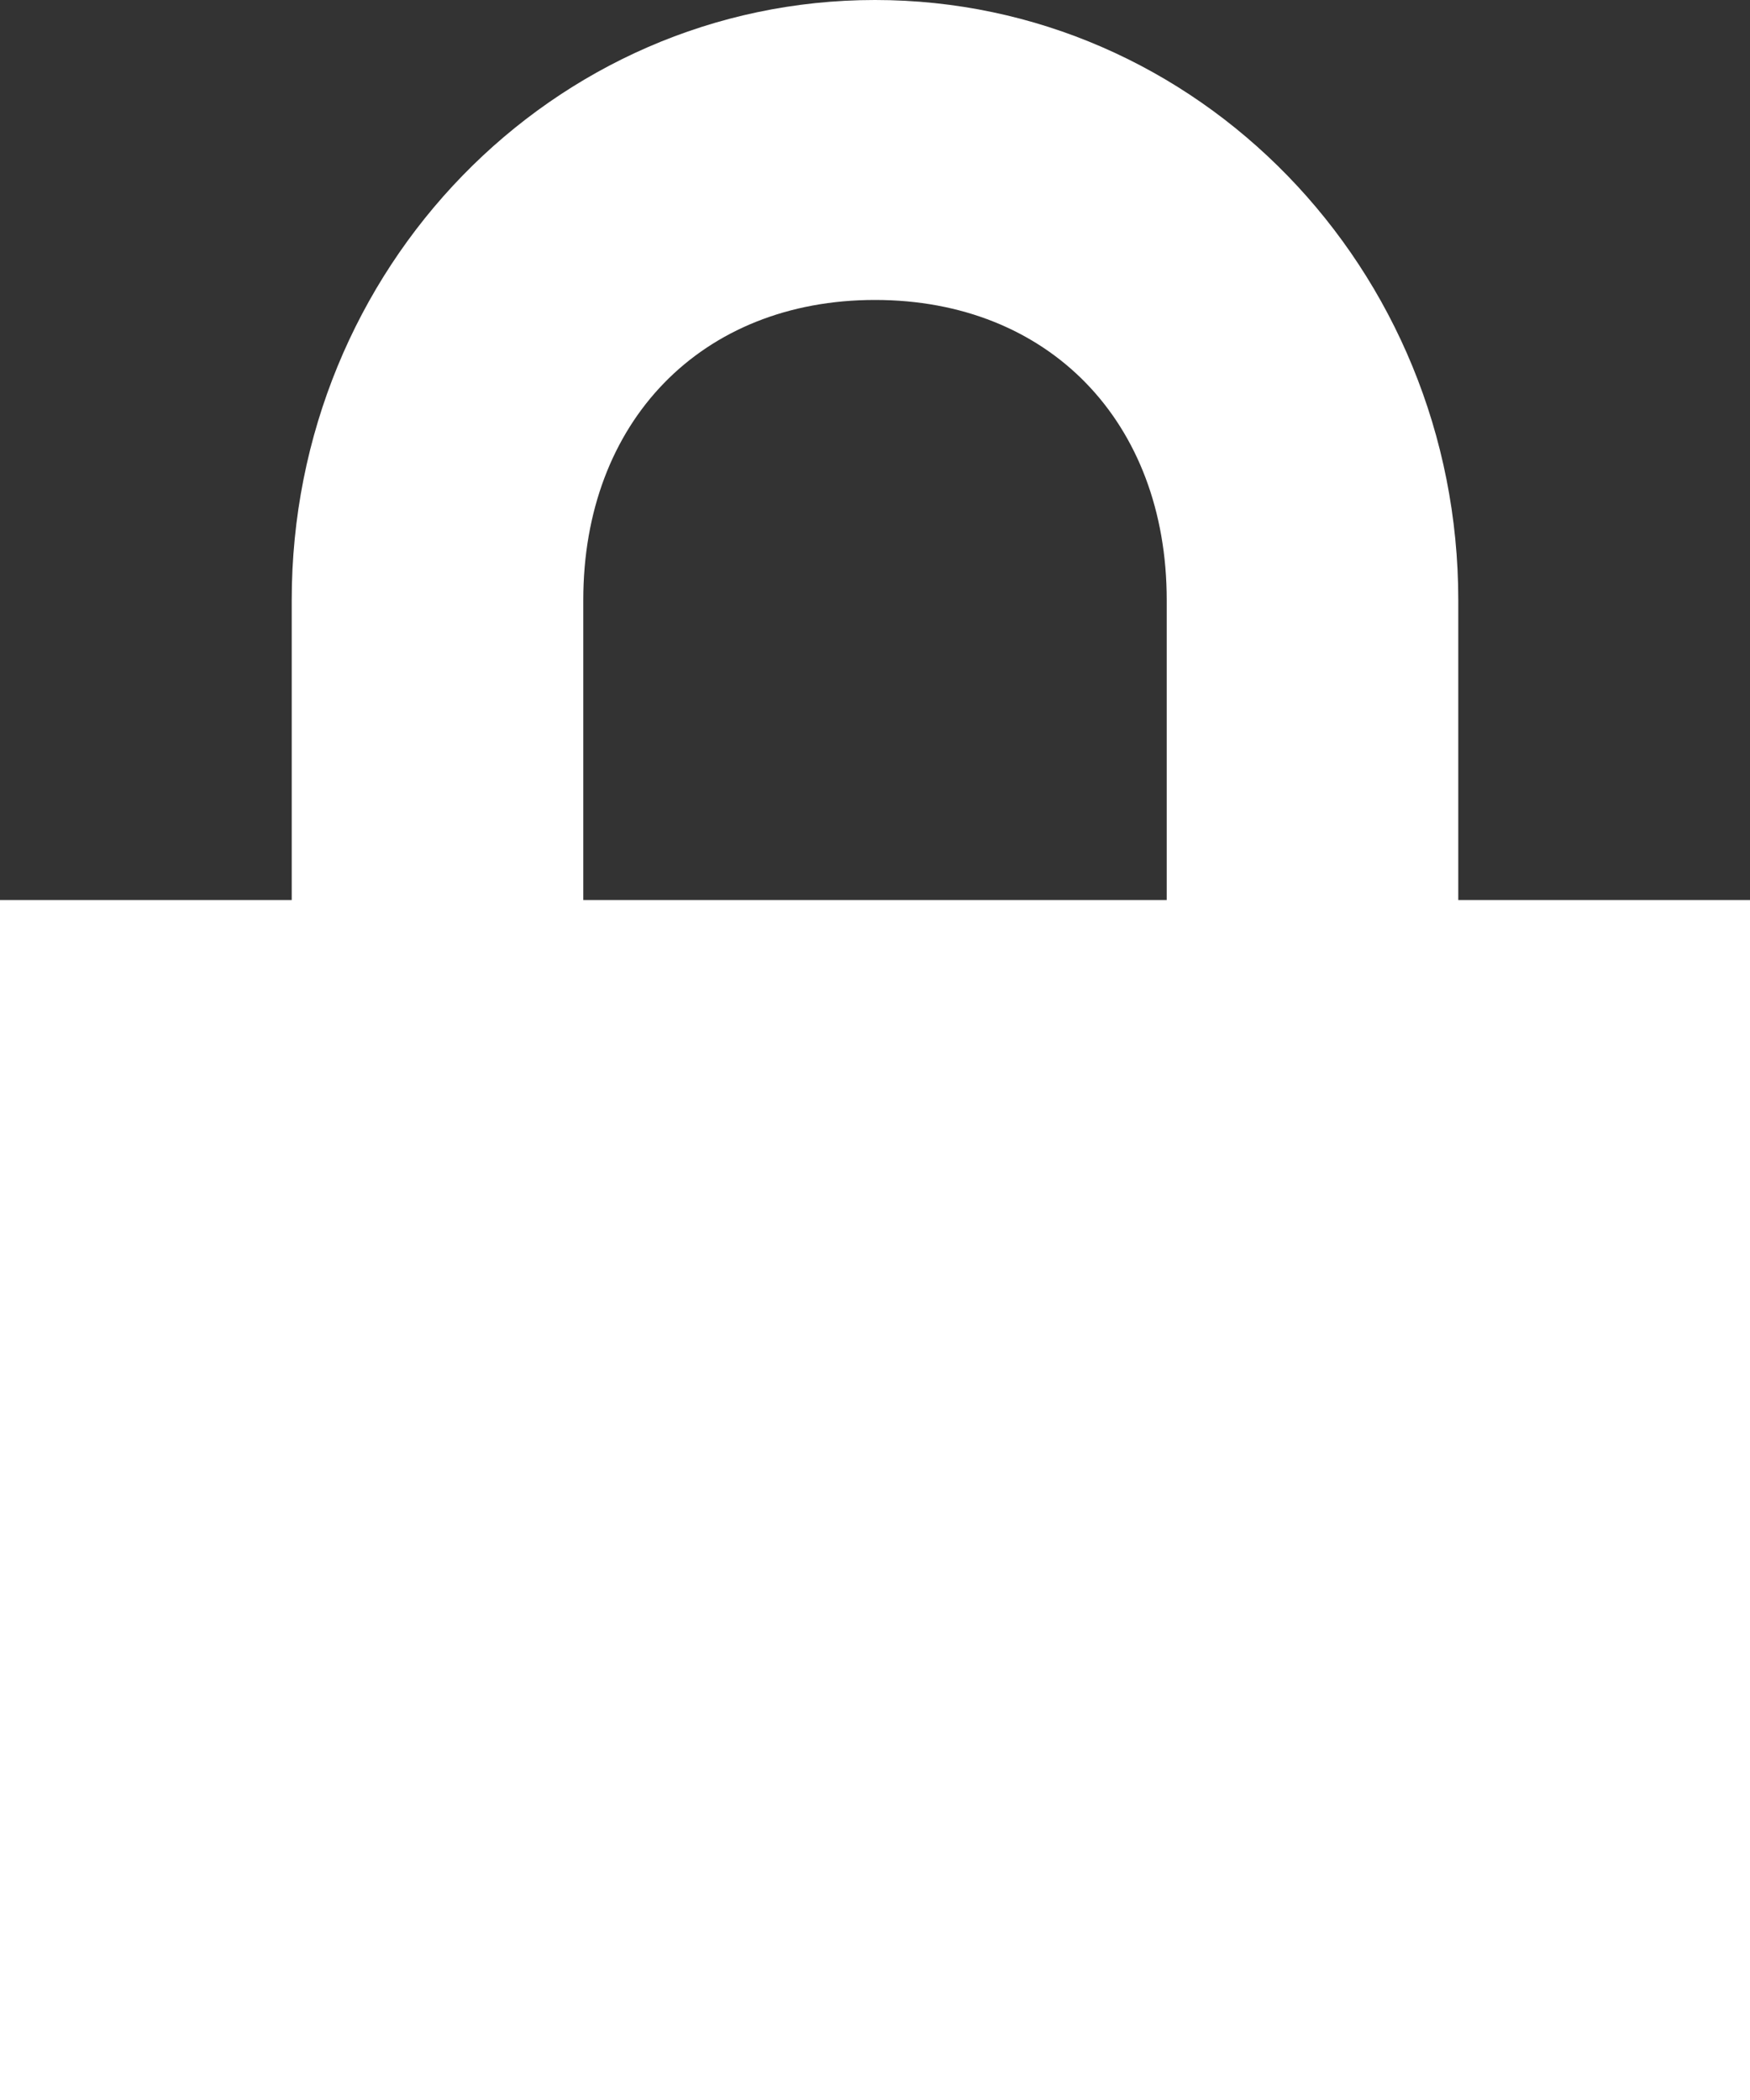 <?xml version="1.0" encoding="UTF-8"?>
<svg class="icon-container" viewBox="0 0 10 12" version="1.1" xmlns="http://www.w3.org/2000/svg" xmlns:xlink="http://www.w3.org/1999/xlink">
    <rect x="0" y="0" width="10" height="12" fill="#333333" stroke="none"/>
    <!-- Generator: sketchtool 59 (101010) - https://sketch.com -->
    <title>3A6B5A69-D93D-4E27-A97F-FD71CE3C82F4</title>
    <desc>Created with sketchtool.</desc>
    <g id="Page-1" stroke="none" stroke-width="1" fill="none" fill-rule="evenodd">
        <g class="fill-color" transform="translate(-473, -548)" fill="#FFFFFF" fill-rule="nonzero">
            <g id="Group-9" transform="translate(309, 491)">
                <g id="Group-13-Copy-4" transform="translate(0, 50)">
                    <path d="M169,7 C167.158,7 165.667,8.534 165.667,10.429 L165.667,12.143 L164,12.143 L164,19 L174,19 L174,12.143 L172.333,12.143 L172.333,10.429 C172.333,8.534 170.842,7 169,7 Z M169,8.714 C169.992,8.714 170.667,9.409 170.667,10.429 L170.667,12.143 L167.333,12.143 L167.333,10.429 C167.333,9.409 168.008,8.714 169,8.714 Z" id="lock"></path>
                </g>
            </g>
        </g>
    </g>
</svg>